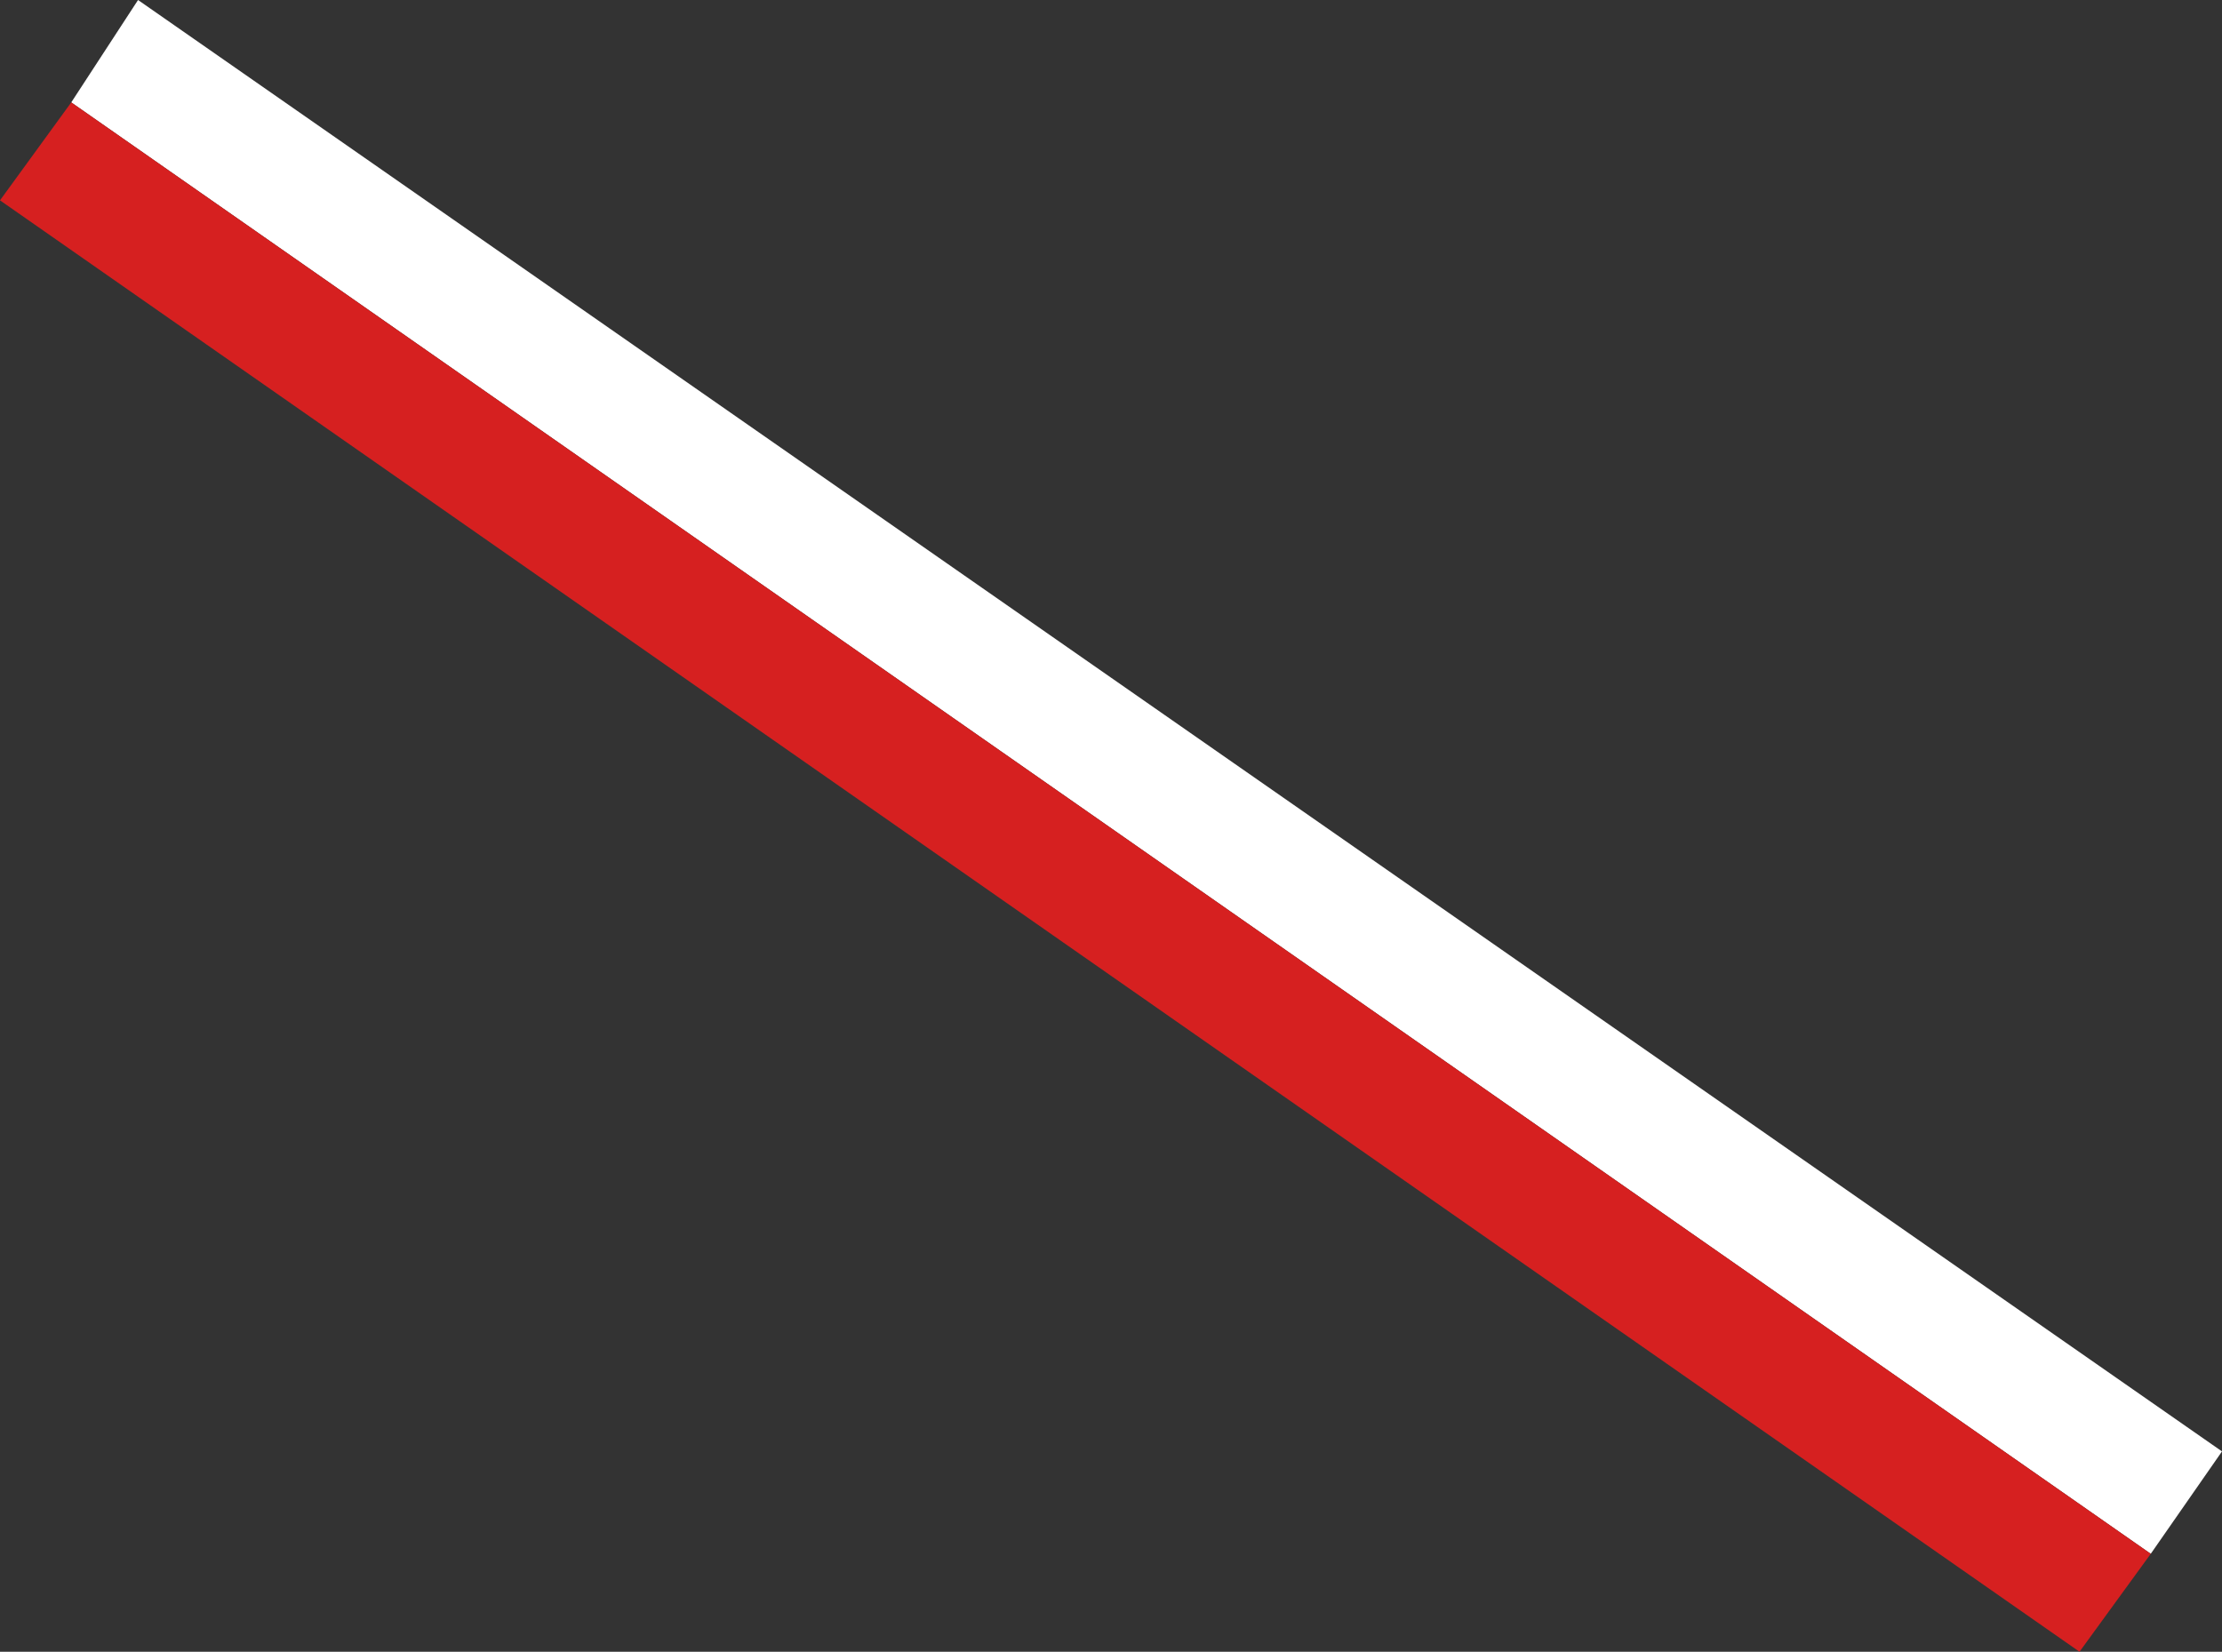 <?xml version="1.0" encoding="UTF-8" standalone="no"?>
<svg xmlns:ffdec="https://www.free-decompiler.com/flash" xmlns:xlink="http://www.w3.org/1999/xlink" ffdec:objectType="shape" height="18.55px" width="24.95px" xmlns="http://www.w3.org/2000/svg">
  <rect width="100%" height="100%" fill="#333333" stroke="none"/>
  <g transform="matrix(1.0, 0.0, 0.0, 1.0, 0.0, 0.0)">
    <path d="M24.95 16.3 L24.15 17.45 0.8 1.15 1.55 0.0 24.95 16.3" fill="#ffffff" fill-rule="evenodd" stroke="none"/>
    <path d="M24.15 17.45 L23.35 18.55 0.0 2.25 0.8 1.15 24.15 17.45" fill="#d62020" fill-rule="evenodd" stroke="none"/>
  </g>
</svg>
